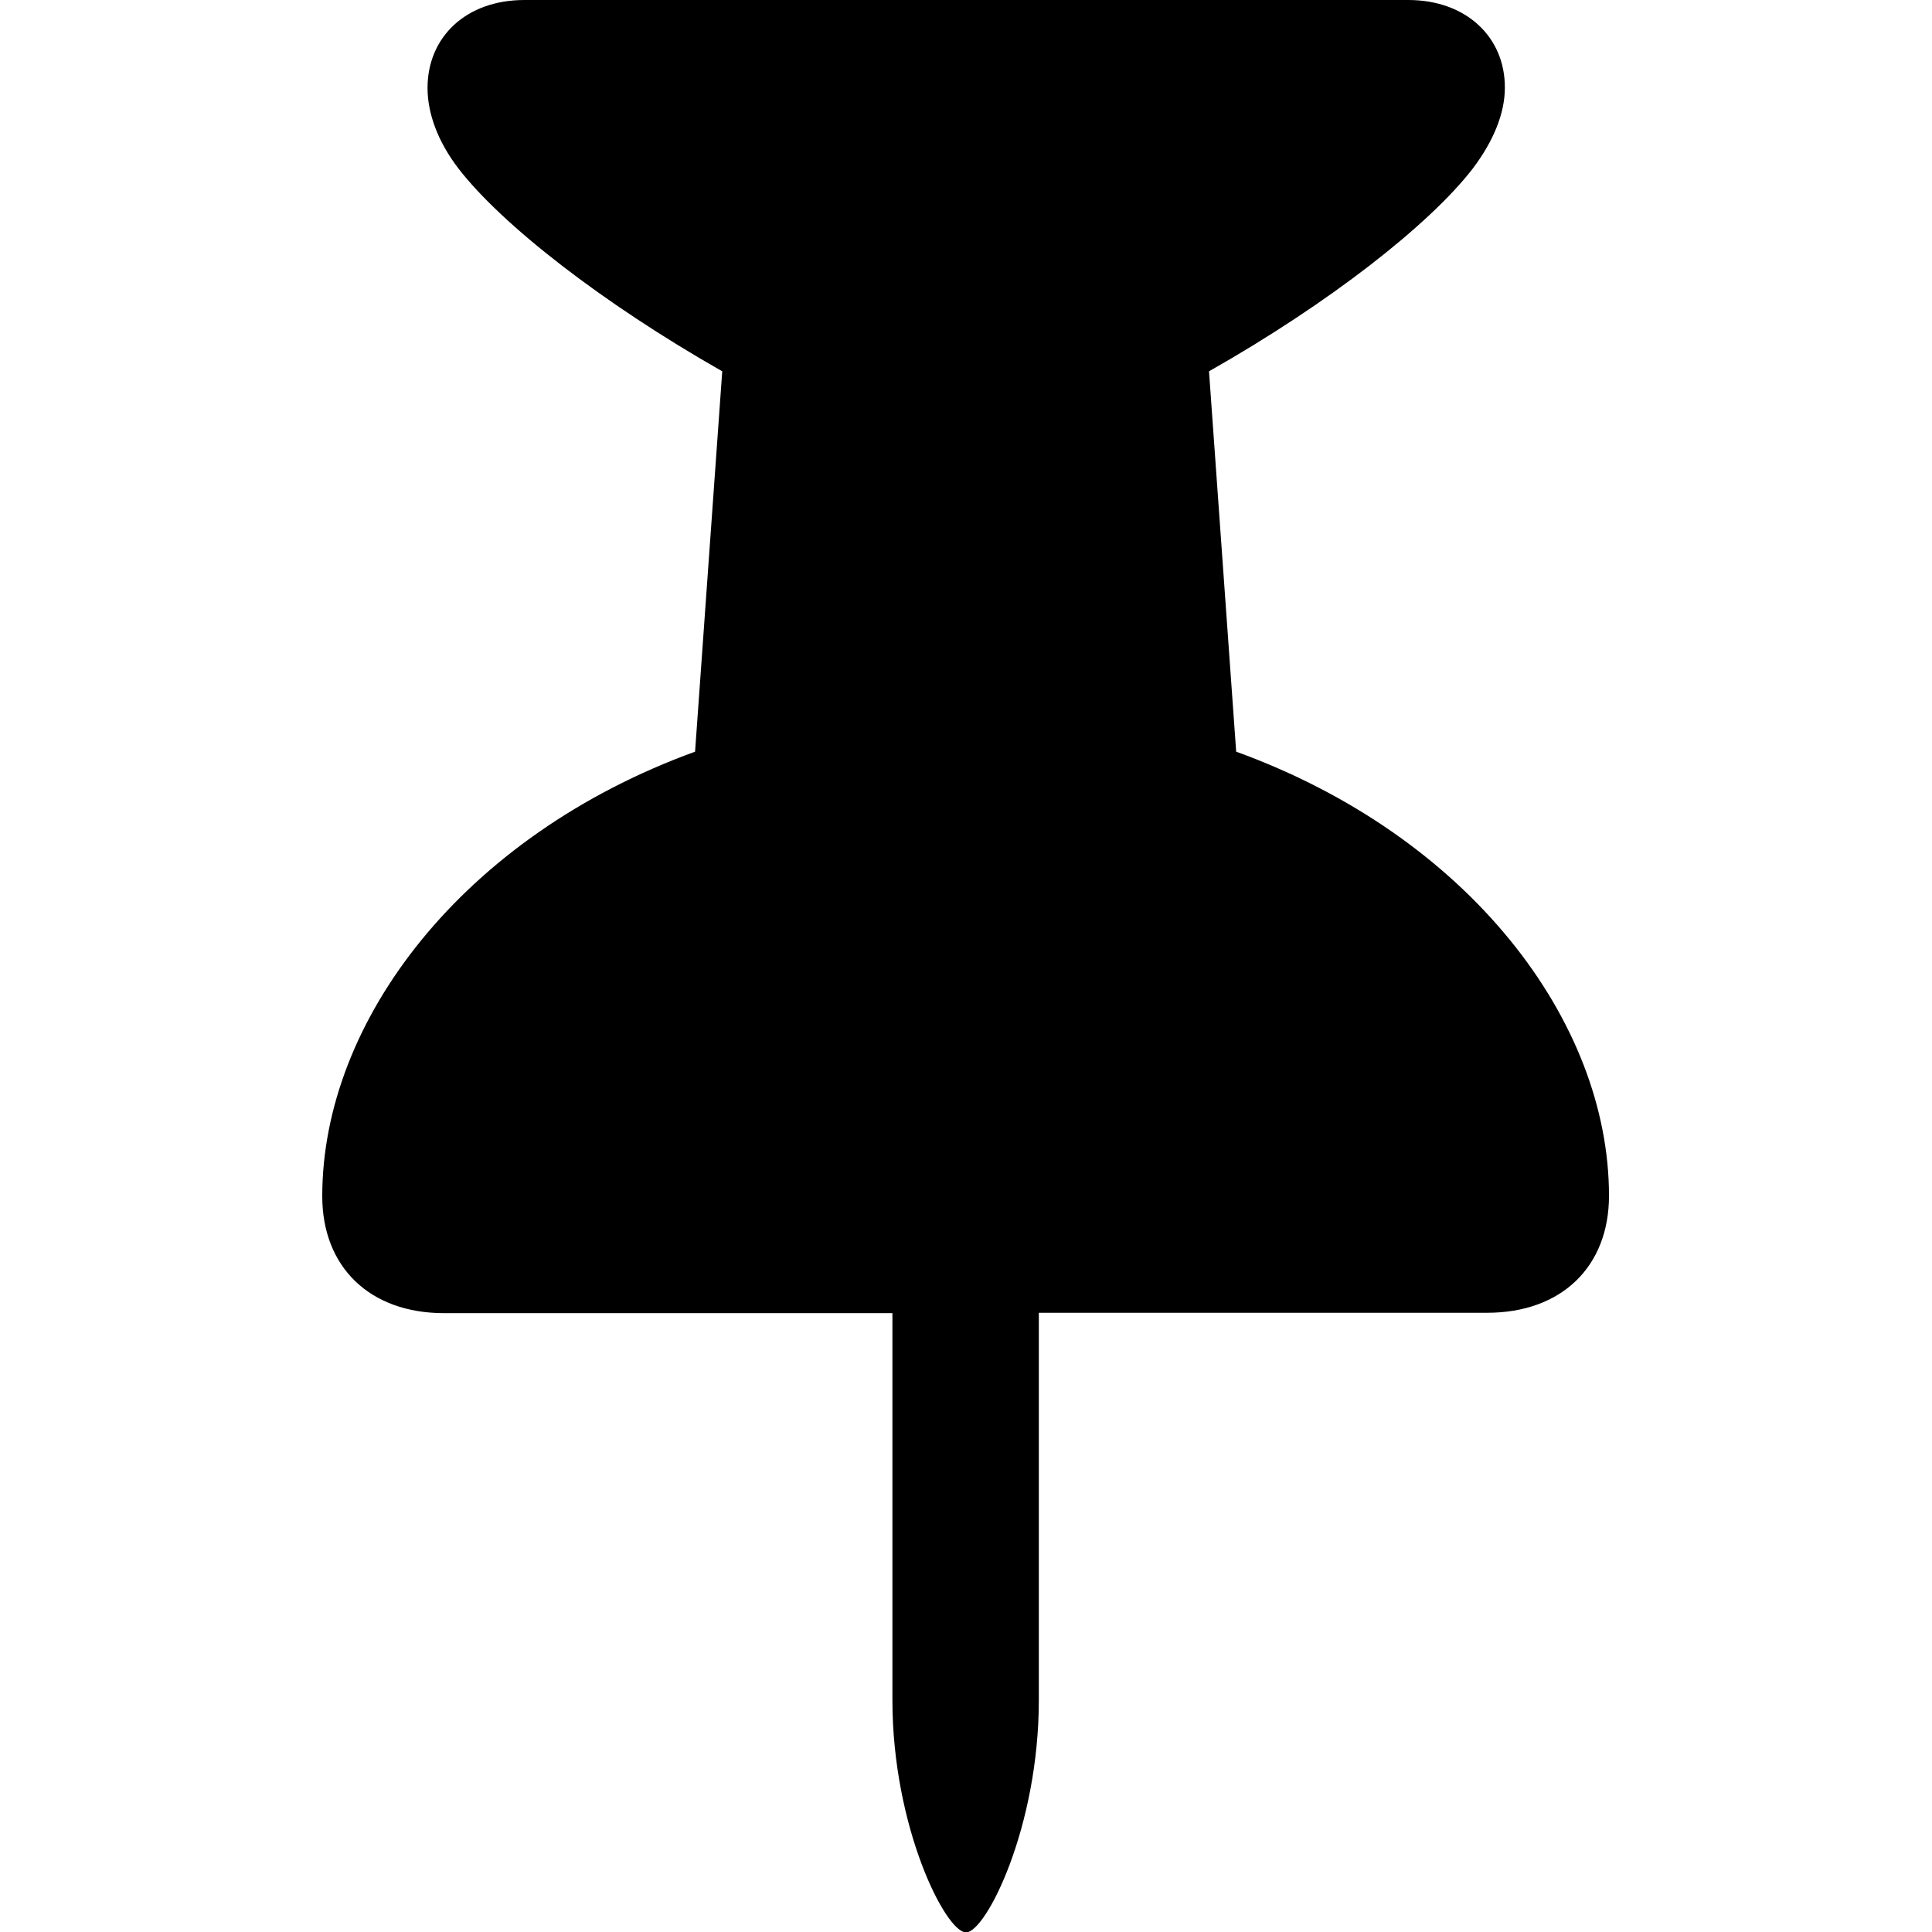 <?xml version="1.0" ?><!-- Generator: Adobe Illustrator 25.0.0, SVG Export Plug-In . SVG Version: 6.00 Build 0)  --><svg xmlns="http://www.w3.org/2000/svg" xmlns:xlink="http://www.w3.org/1999/xlink" version="1.1" id="Layer_1" x="0px" y="0px" viewBox="0 0 512 512" style="enable-background:new 0 0 512 512;" xml:space="preserve">
<path d="M85.4,317c0,18.7,12.5,31,32.3,31h118.8v102.6c0,33.6,14.1,61.5,19.5,61.5c5.3,0,19.3-27.9,19.3-61.5V347.9h118.8  c19.8,0,32.3-12.3,32.3-31c0-46.3-37.1-95.3-98.8-117.7l-7.2-100.8c32.1-18.2,58.4-38.9,69.8-53.6c5.7-7.5,8.6-14.9,8.6-21.5  C398.9,9.9,388.6,0,373.2,0H139c-15.6,0-25.7,9.9-25.7,23.3c0,6.6,2.6,14.1,8.3,21.5c11.4,14.7,37.8,35.4,69.8,53.6l-7.2,100.8  C122.6,221.6,85.4,270.6,85.4,317z"/>
</svg>